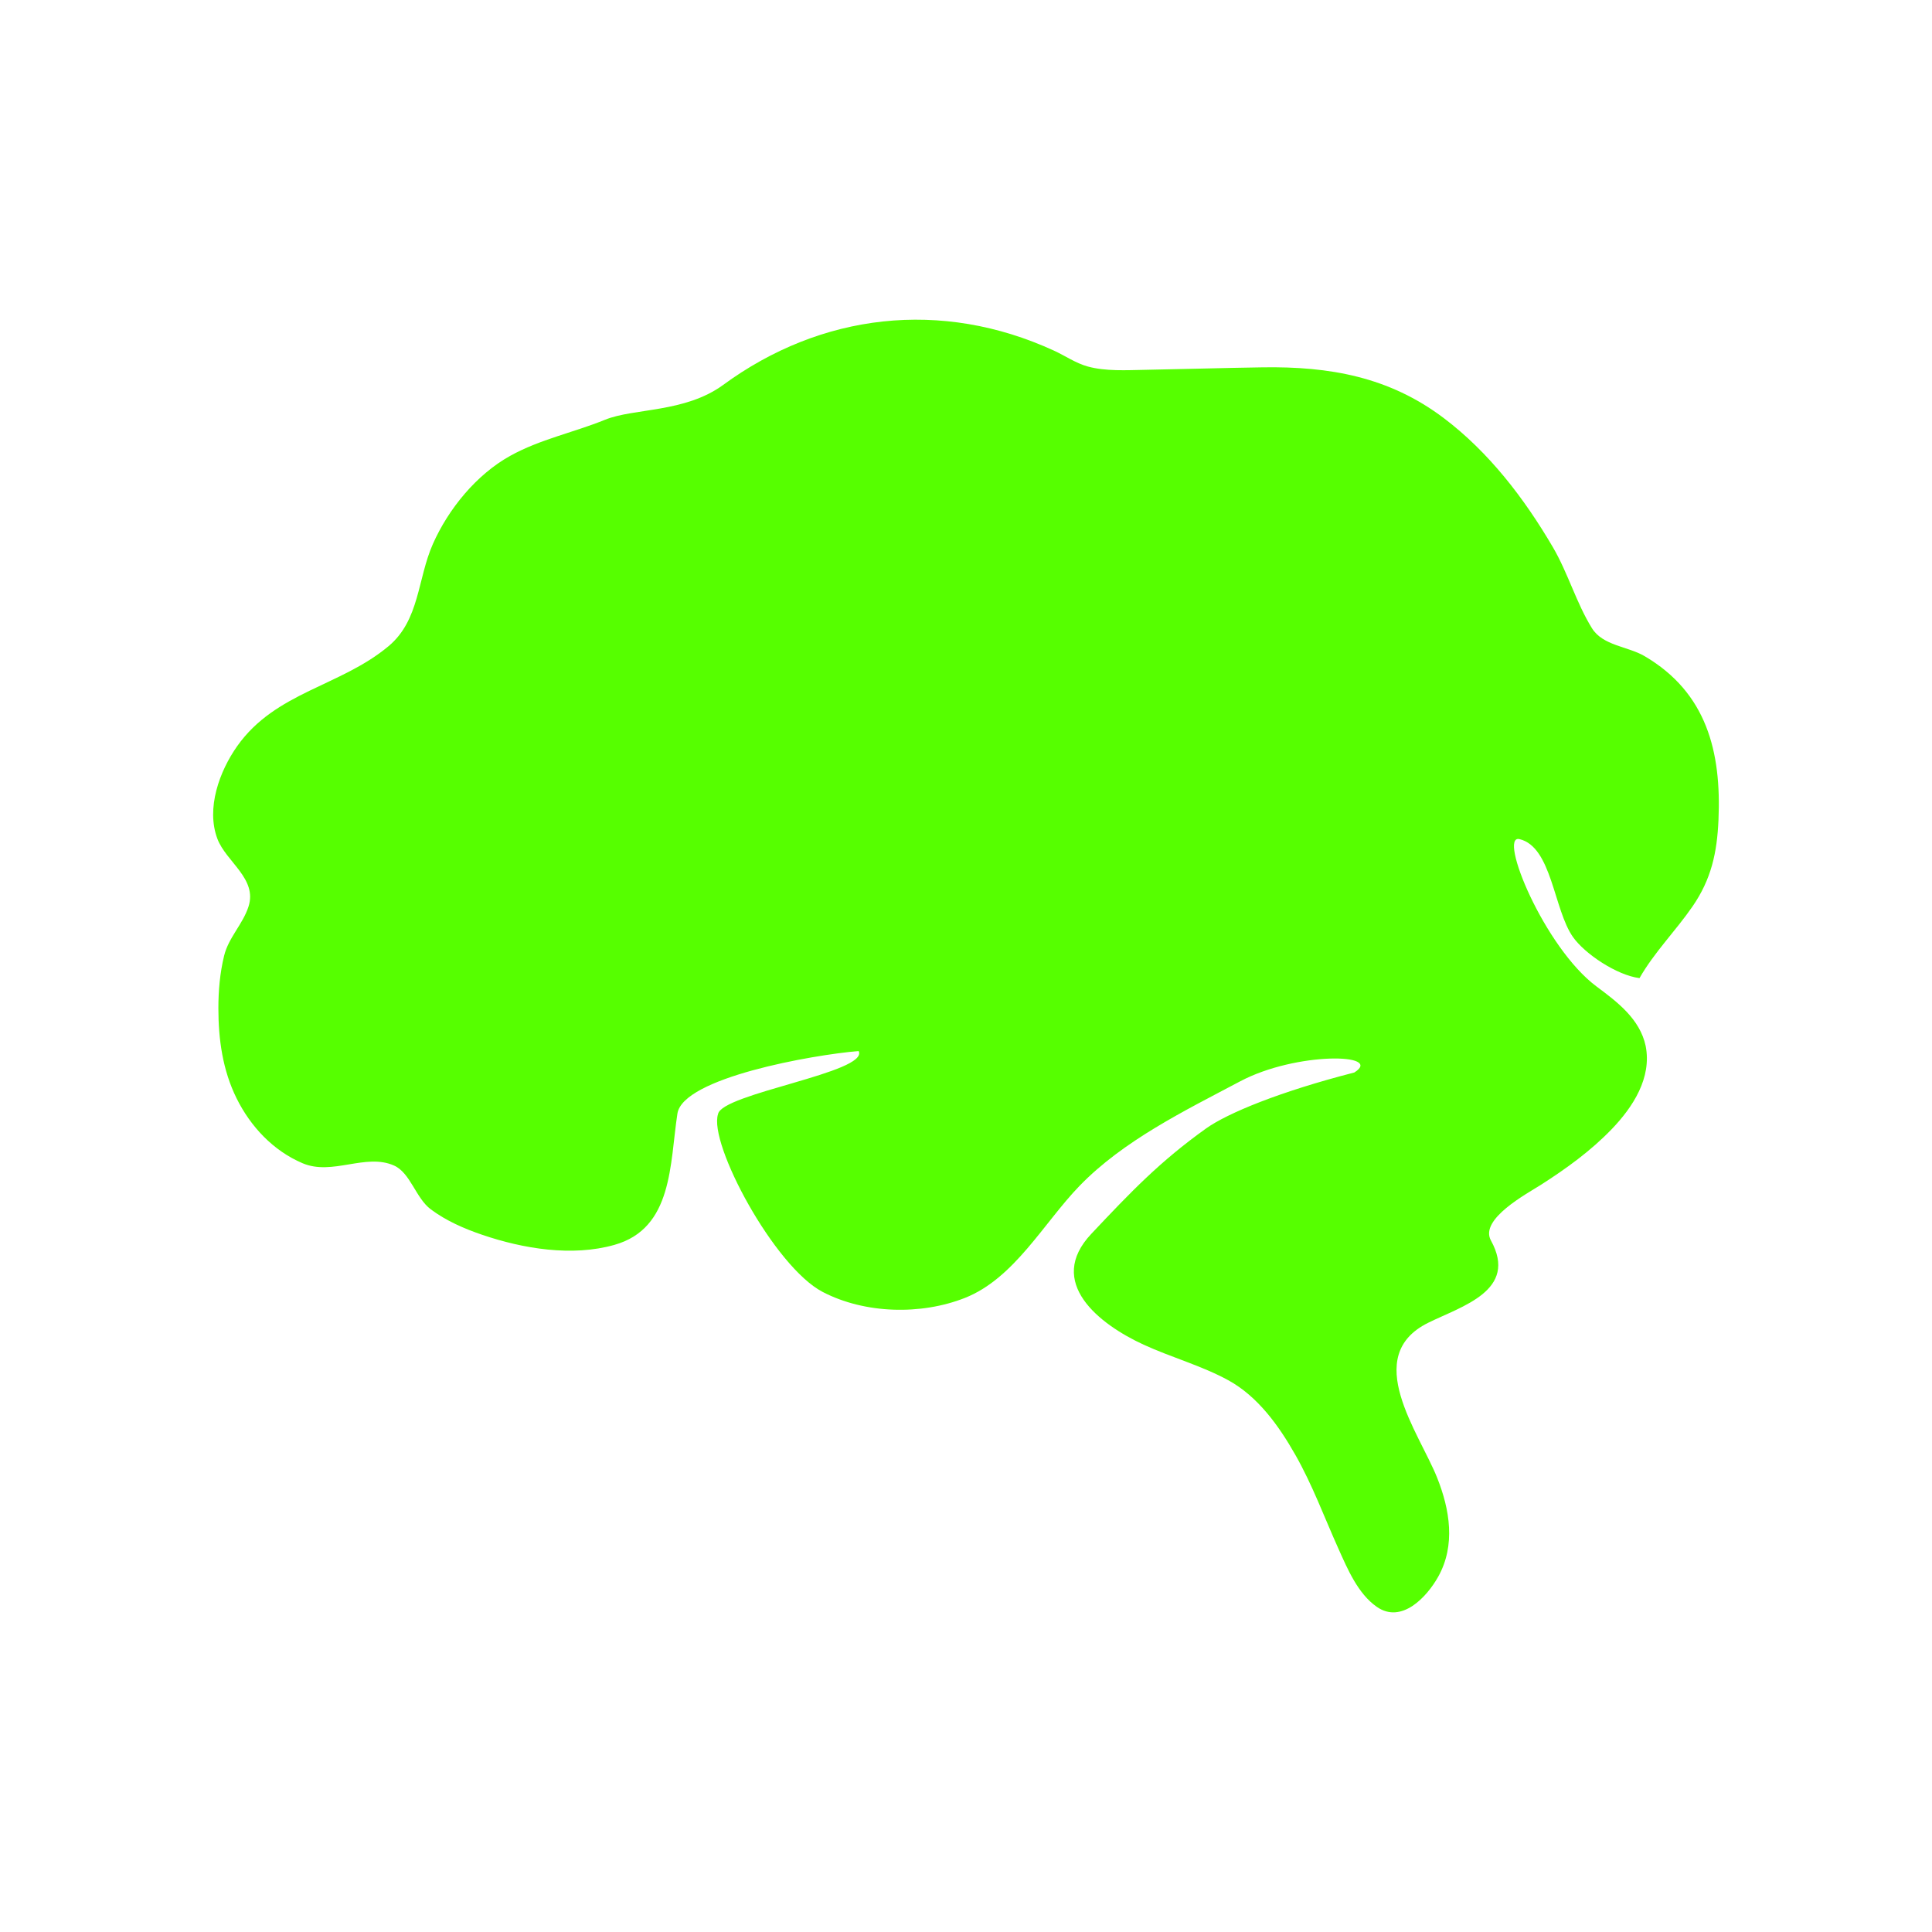 <svg fill="#56FF00" xmlns:dc="http://purl.org/dc/elements/1.1/" xmlns:sodipodi="http://sodipodi.sourceforge.net/DTD/sodipodi-0.dtd" xmlns:inkscape="http://www.inkscape.org/namespaces/inkscape" xmlns:rdf="http://www.w3.org/1999/02/22-rdf-syntax-ns#" xmlns:svg="http://www.w3.org/2000/svg" xmlns:cc="http://creativecommons.org/ns#" xmlns:v="http://schemas.microsoft.com/visio/2003/SVGExtensions/" xmlns="http://www.w3.org/2000/svg" xmlns:xlink="http://www.w3.org/1999/xlink" version="1.1" x="0px" y="0px" viewBox="0 0 100 100" enable-background="new 0 0 100 100" xml:space="preserve"><v:documentProperties v:viewMarkup="false" v:langID="1033"><v:userDefs><v:ud v:nameU="msvNoAutoConnect" v:val="VT0(0):26"></v:ud></v:userDefs></v:documentProperties><path d="M85.115,33.957c-0.858-0.502-2.151-0.534-2.714-1.438c-0.813-1.309-1.239-2.857-2.026-4.2  c-1.477-2.52-3.305-4.912-5.651-6.683c-2.824-2.131-5.903-2.676-9.373-2.623c-2.03,0.031-4.062,0.092-6.091,0.129  c-0.947,0.018-2.036,0.082-2.957-0.172c-0.626-0.172-1.167-0.555-1.753-0.823c-5.821-2.674-12.049-1.943-17.13,1.784  c-1.983,1.44-4.608,1.187-6.101,1.794c-1.625,0.661-3.363,1.01-4.909,1.868c-1.751,0.971-3.2,2.748-4.005,4.565  c-0.8,1.806-0.68,3.936-2.292,5.286c-2.492,2.087-5.849,2.365-7.835,5.174c-0.919,1.3-1.621,3.223-1.025,4.8  c0.448,1.188,2.076,2.06,1.61,3.505c-0.296,0.919-1.033,1.599-1.264,2.551c-0.216,0.887-0.296,1.803-0.296,2.715  c0.001,1.611,0.22,3.199,0.941,4.657c0.724,1.464,1.896,2.715,3.413,3.361c1.548,0.661,3.263-0.535,4.738,0.121  c0.848,0.377,1.125,1.687,1.903,2.267c0.795,0.594,1.73,1.002,2.665,1.319c2.117,0.72,4.643,1.141,6.837,0.521  c3.039-0.854,2.864-4.194,3.263-6.796c0.285-1.857,6.994-3.039,9.381-3.238c0.551,1.102-7.1,2.199-7.278,3.265  c-0.505,1.516,2.911,7.903,5.417,9.205c2.18,1.134,5.09,1.207,7.362,0.308c2.559-1.011,4.081-3.889,5.932-5.799  c2.274-2.348,5.438-3.887,8.316-5.412c2.909-1.541,7.468-1.441,5.906-0.456c-3.85,0.987-6.569,2.106-7.683,2.904  c-2.379,1.704-3.871,3.261-5.921,5.438c-2.387,2.52,0.407,4.693,2.701,5.747c1.433,0.659,2.999,1.084,4.38,1.84  c1.535,0.842,2.617,2.359,3.465,3.851c0.887,1.557,1.501,3.235,2.234,4.864c0.471,1.05,1.01,2.334,1.989,3.015  c1.281,0.892,2.588-0.505,3.179-1.565c0.906-1.625,0.601-3.471-0.058-5.122c-0.93-2.332-3.951-6.291-0.461-8.018  c1.745-0.864,4.673-1.671,3.246-4.259c-0.611-1.106,1.877-2.427,2.59-2.883c1.314-0.841,2.579-1.754,3.667-2.885  c1.093-1.138,2.081-2.654,1.751-4.306c-0.299-1.392-1.464-2.271-2.542-3.073c-2.709-2.016-5.117-7.894-3.988-7.627  c1.679,0.396,1.765,3.64,2.768,5.066c0.613,0.871,2.272,1.981,3.444,2.128c0.766-1.34,1.868-2.44,2.742-3.706  c0.976-1.414,1.272-2.788,1.346-4.479C89.103,38.922,88.344,35.847,85.115,33.957z"></path></svg>